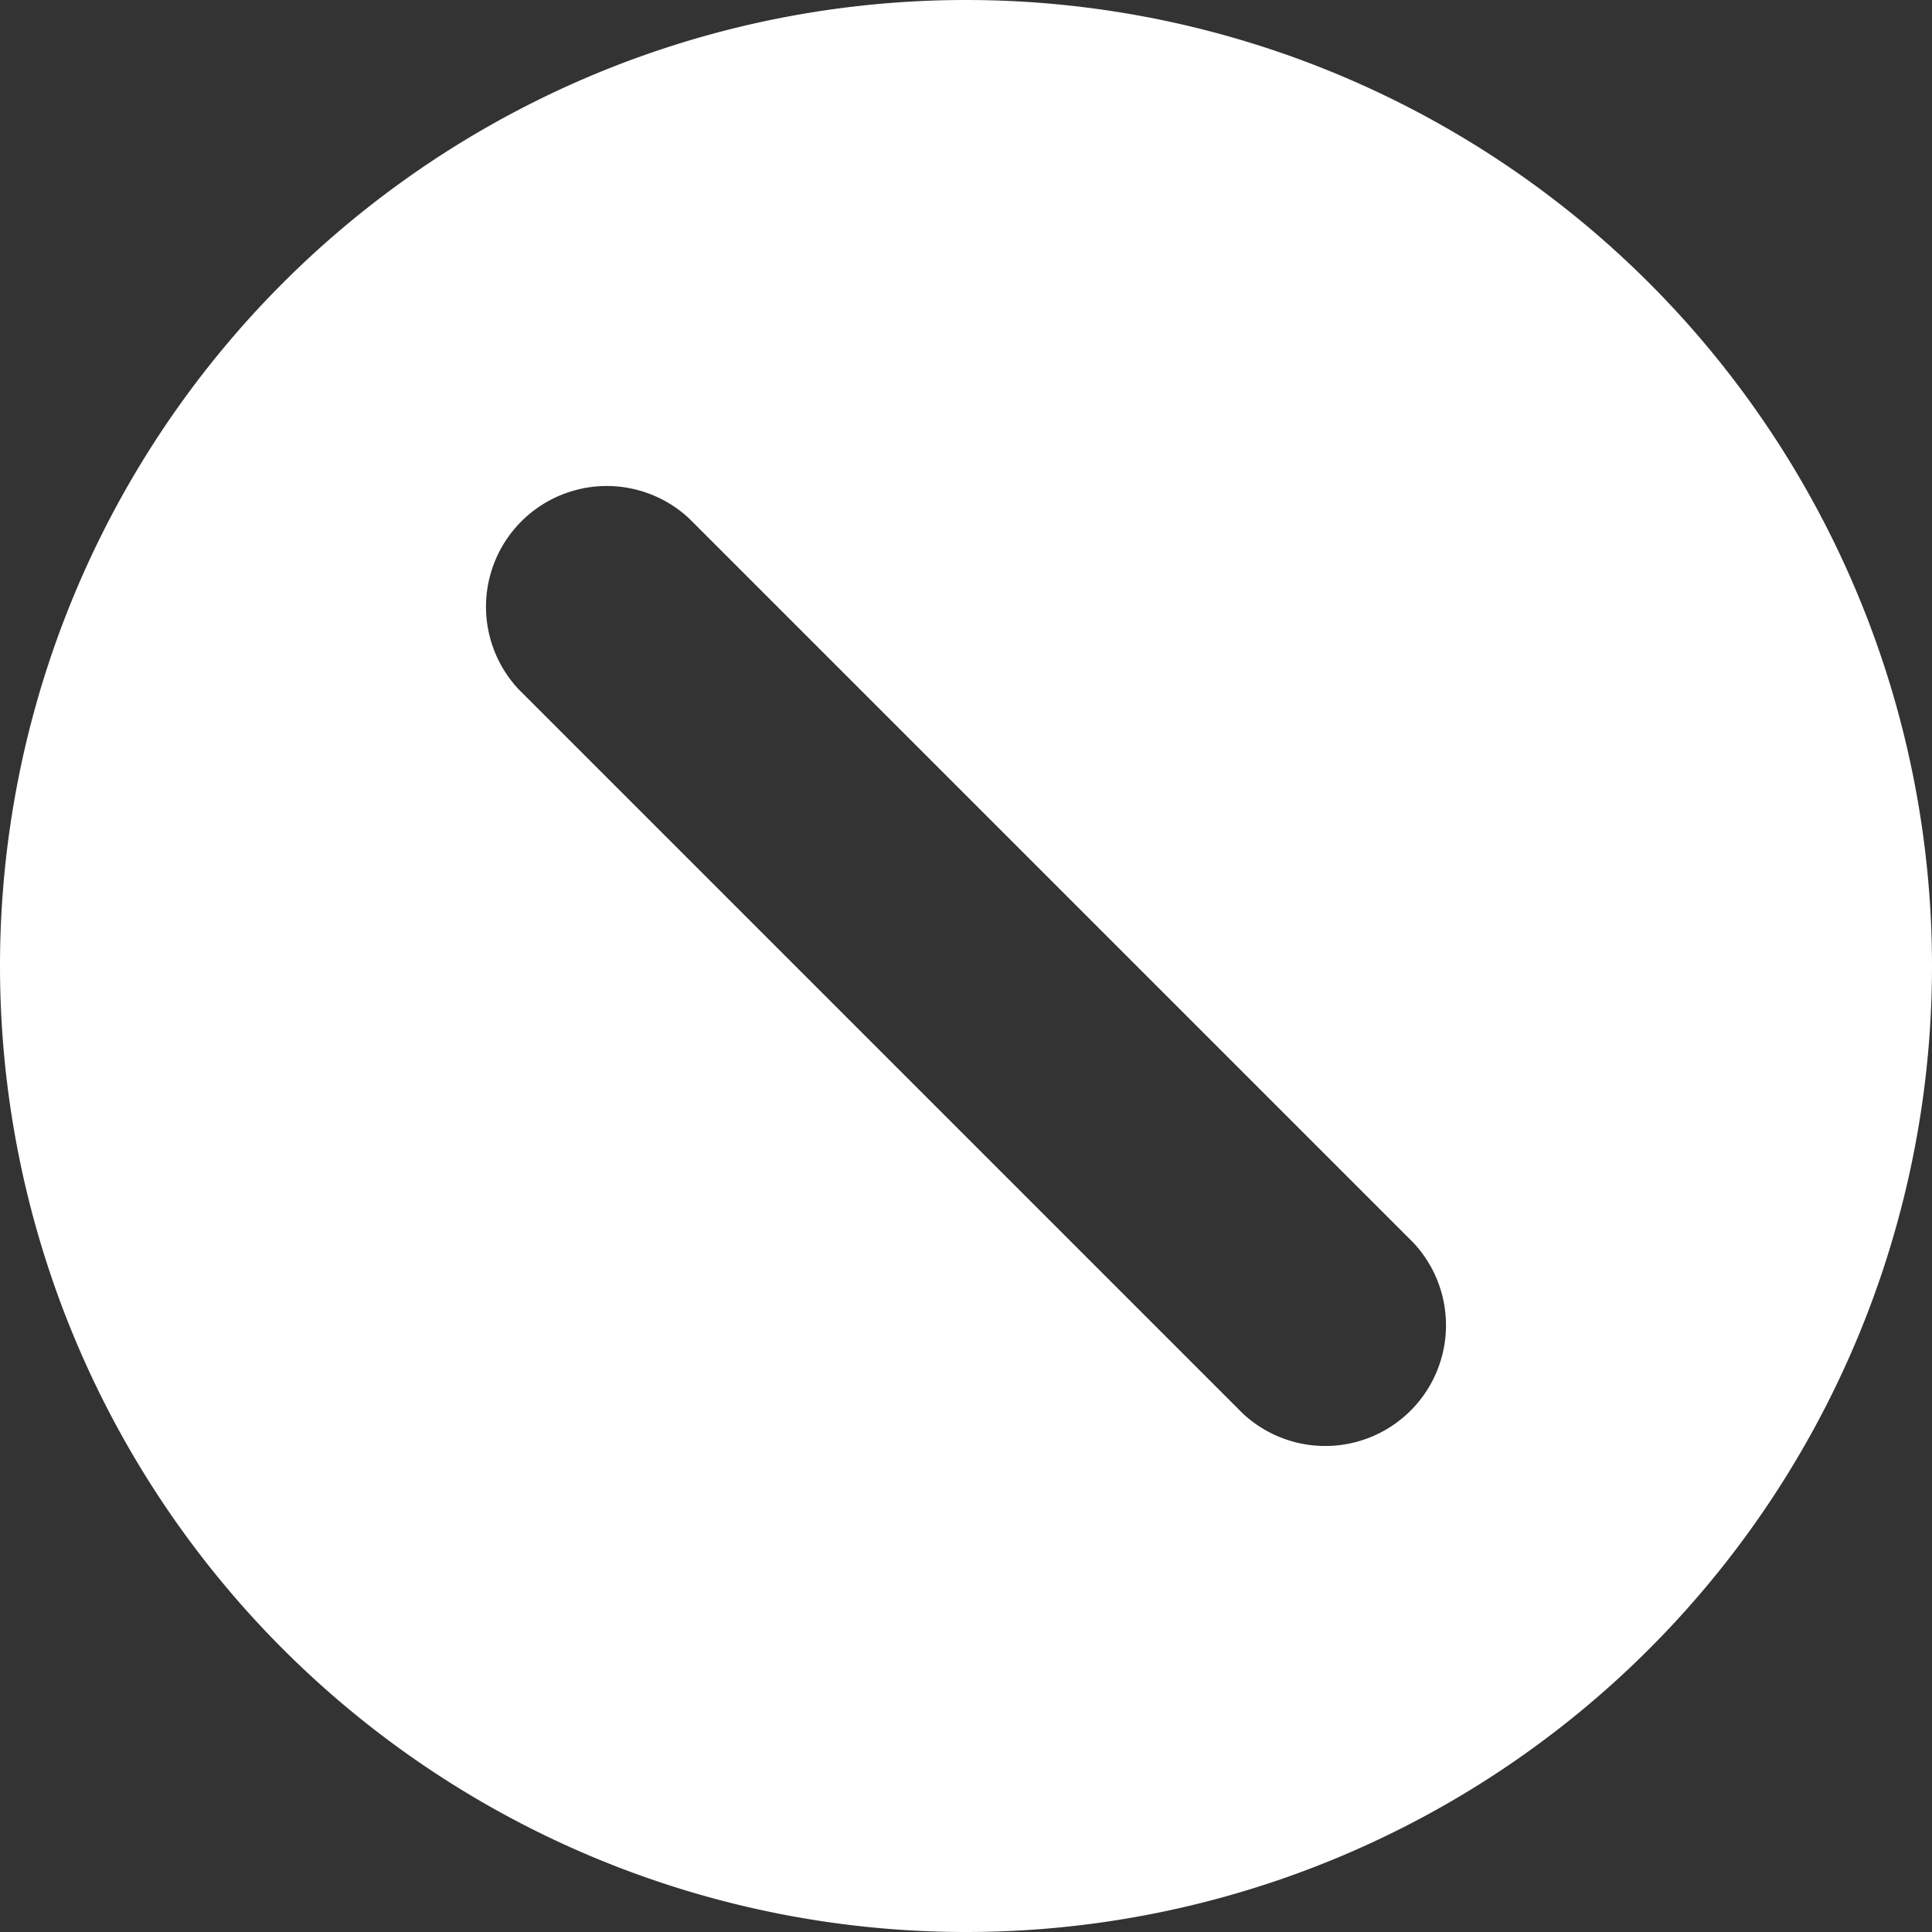 <svg xmlns="http://www.w3.org/2000/svg" width="128" height="128" viewBox="0 0 12 12"><rect x="0" y="0" width="12" height="12" fill="#333333" stroke="none"/><path fill="white" fill-rule="evenodd" d="M6 12A6 6 0 1 0 6 0a6 6 0 0 0 0 12zM4.28 3.22a.75.75 0 0 0-1.06 1.06l4.5 4.5a.75.75 0 0 0 1.06-1.06l-4.5-4.5z" clip-rule="evenodd"/></svg>
